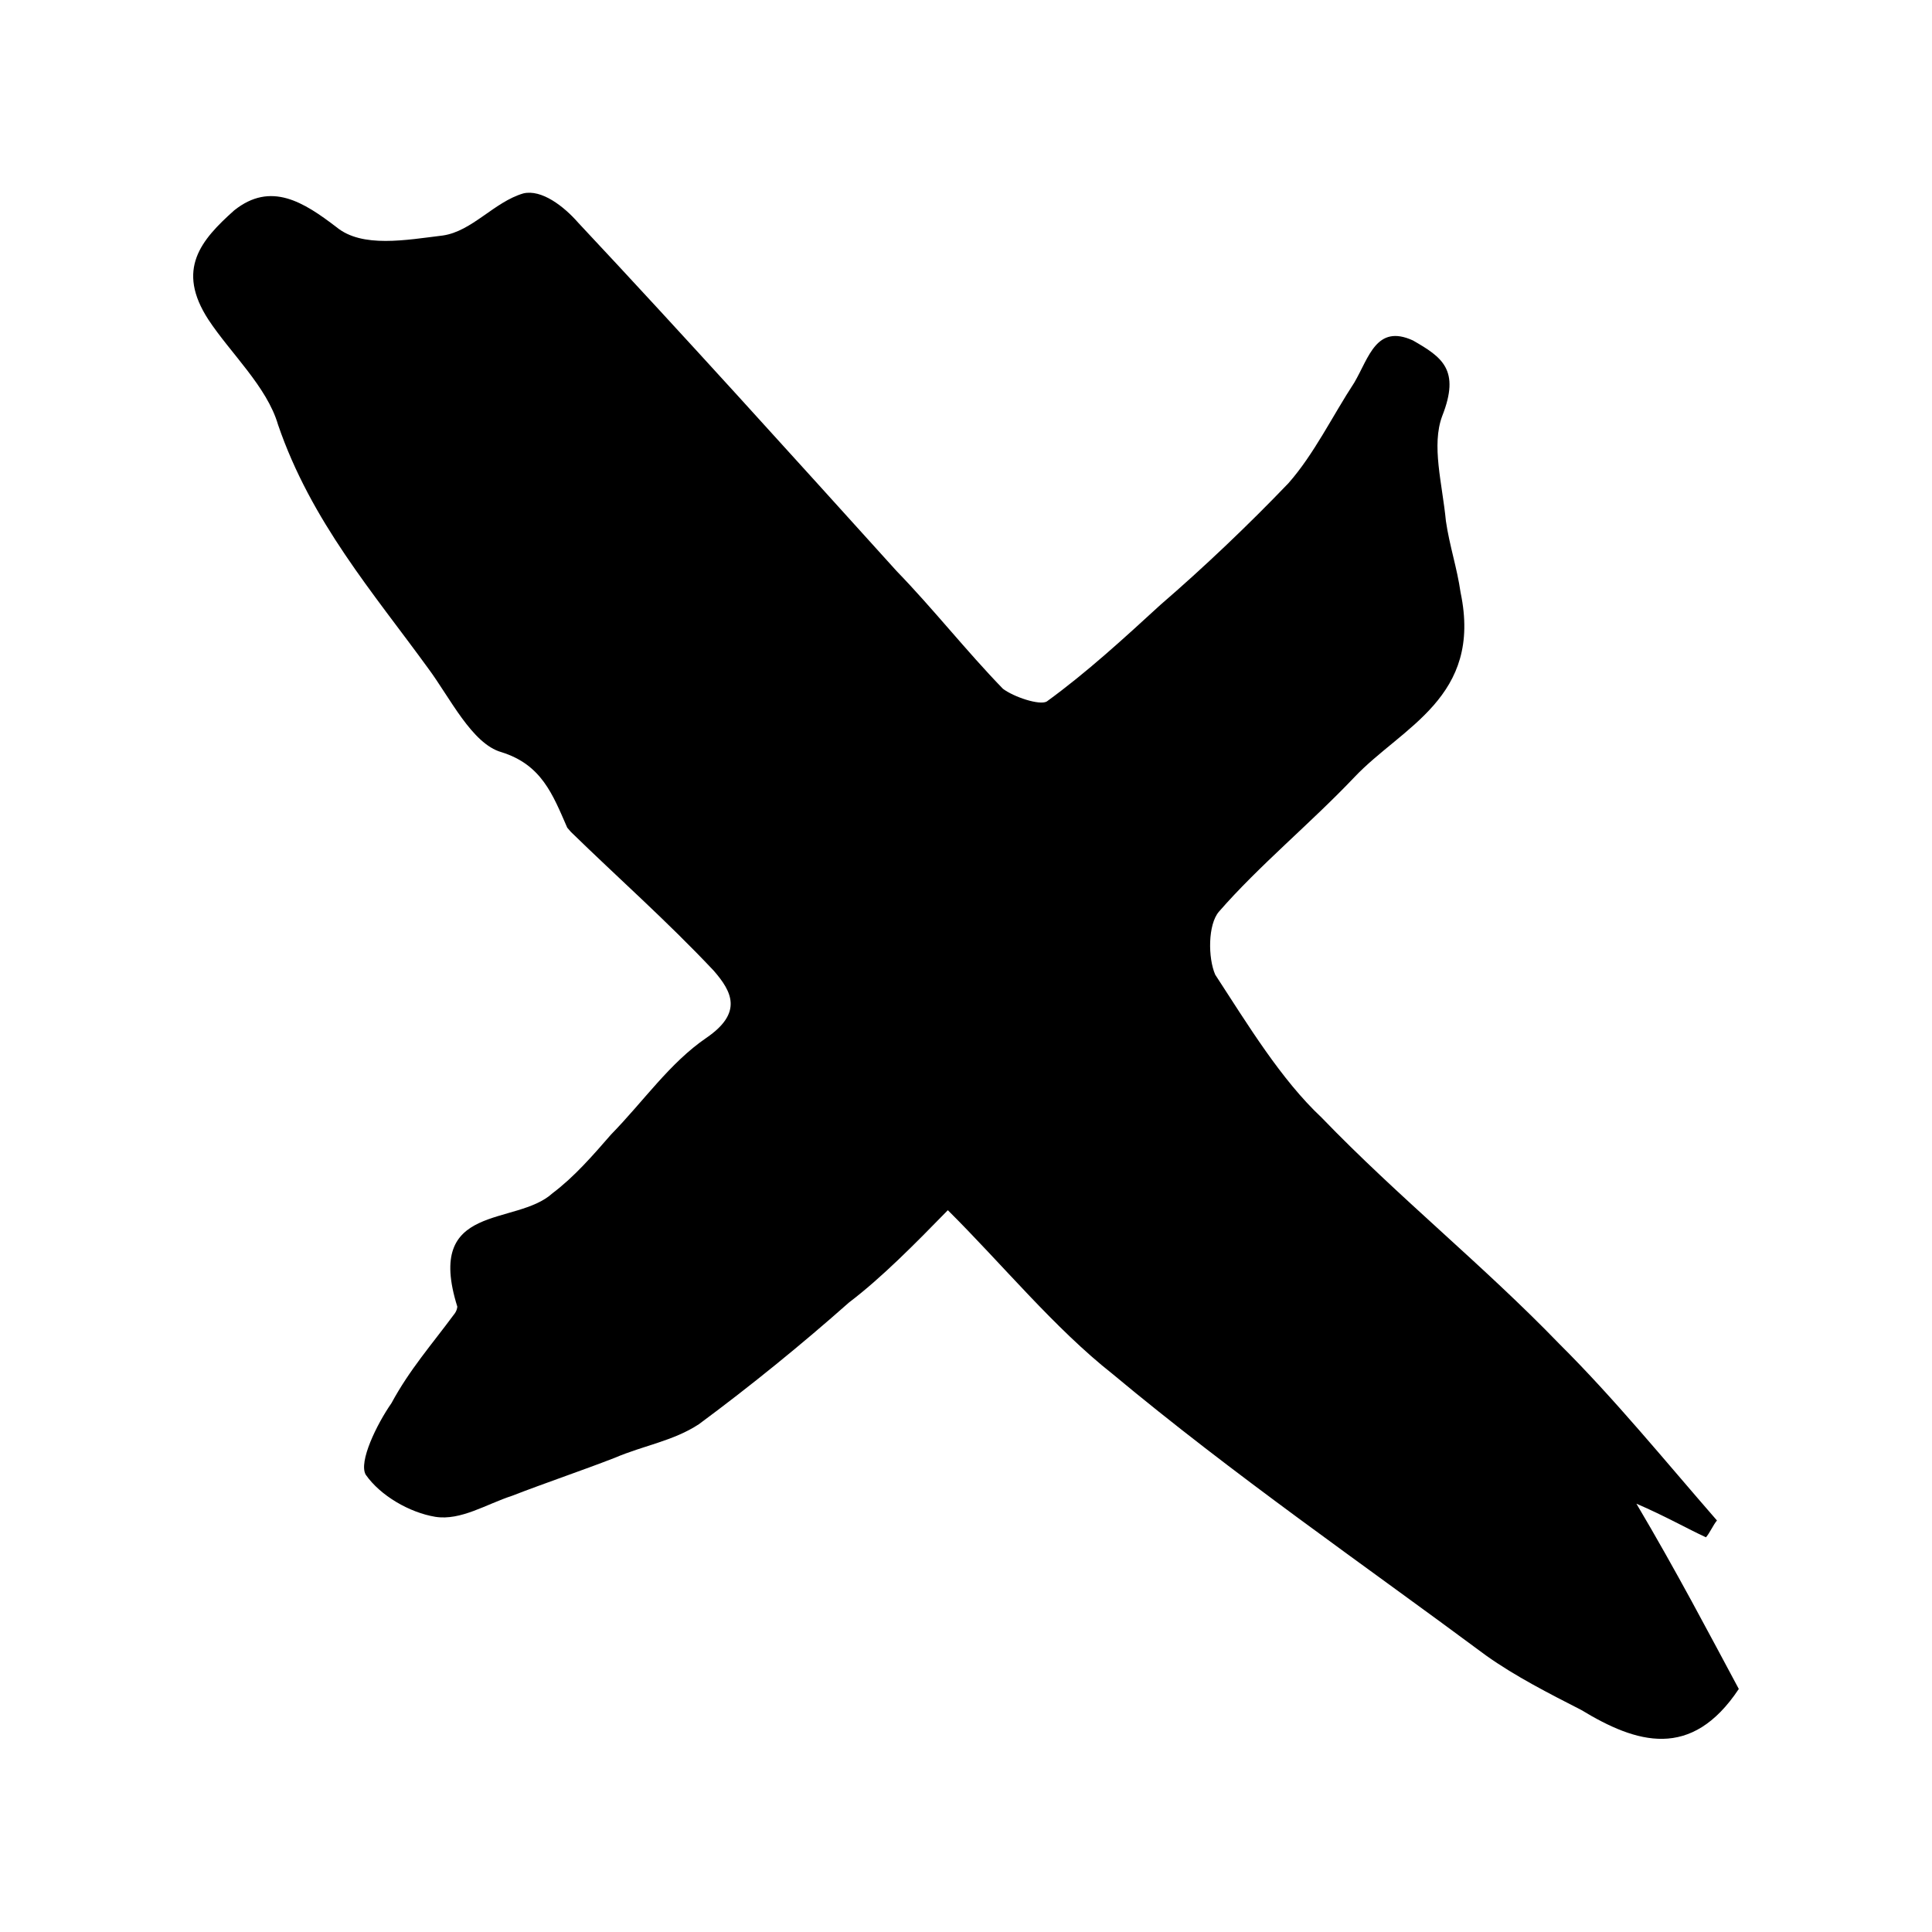 <?xml version="1.0" encoding="utf-8"?>
<!DOCTYPE svg PUBLIC "-//W3C//DTD SVG 1.1//EN" "http://www.w3.org/Graphics/SVG/1.1/DTD/svg11.dtd">
<svg version="1.1" id="CloseX" xmlns="http://www.w3.org/2000/svg" width="1000" height="1000" viewBox="0 -100.2 1000 1000">
<path d="M900,774c-24.6,37-53,28.2-81.5,10.9c-17-8.7-34.1-17.4-49.3-28.2c-64.4-47.8-130.7-93.5-193.3-145.7
	c-30.3-23.9-56.9-56.6-85.3-84.8c-17,17.4-34.1,34.8-51.2,47.8c-24.6,21.8-51.2,43.4-77.7,63c-13.3,8.7-28.4,10.9-43.6,17.4
	c-17,6.6-36,13-53,19.6c-13.3,4.3-26.6,13-39.8,10.9c-13.3-2.2-28.4-10.9-36-21.8c-3.8-6.6,5.7-26.1,13.3-37
	c9.4-17.4,20.9-30.4,32.2-45.7c1.9-2.2,1.9-4.3,1.9-4.3c-17-54.3,30.3-41.3,49.3-58.7c11.4-8.6,20.8-19.5,30.3-30.4
	c17-17.4,30.3-37,49.3-50c19-13,13.3-23.9,3.8-34.8c-24.6-26.1-49.3-47.8-73.9-71.8l-1.9-2.2c-7.6-17.4-13.3-32.6-34.1-39.1
	c-15.2-4.3-26.6-28.2-37.9-43.4c-28.4-39.1-60.6-76.1-77.7-126.1c-5.7-19.6-24.6-37-36-54.3c-17-26.1-3.8-41.3,13.3-56.6
	c19-15.2,36-4.3,53,8.7c13.3,10.9,36,6.6,55,4.3c15.2-2.2,26.6-17.4,41.7-21.8c9.4-2.2,20.9,6.6,28.4,15.2
	c55,58.7,109.9,119.6,164.8,180.3c19,19.6,36,41.3,55,60.9c5.7,4.3,19,8.7,22.7,6.6c20.9-15.2,39.8-32.6,58.8-50
	c22.7-19.6,45.5-41.3,66.3-63c13.3-15.1,22.7-34.7,34.1-52.1c7.6-13,11.4-30.4,30.3-21.8c15.2,8.7,24.6,15.2,15.2,39.1
	c-5.7,15.2,0,34.8,1.9,54.4c1.9,13,5.7,23.9,7.6,37c11.4,54.3-30.3,69.5-55,95.6c-22.7,23.9-49.3,45.7-70.1,69.6
	c-5.7,6.6-5.7,23.9-1.9,32.6c17,26.1,34.1,54.3,55,73.9c39.8,41.3,83.4,76.1,123.2,117.3c28.4,28.2,55,60.9,81.5,91.3
	c-1.9,2.2-3.8,6.6-5.7,8.7c-9.4-4.3-20.9-10.9-36-17.4C867.8,713.2,884.8,745.7,900,774z"/>
</svg>
